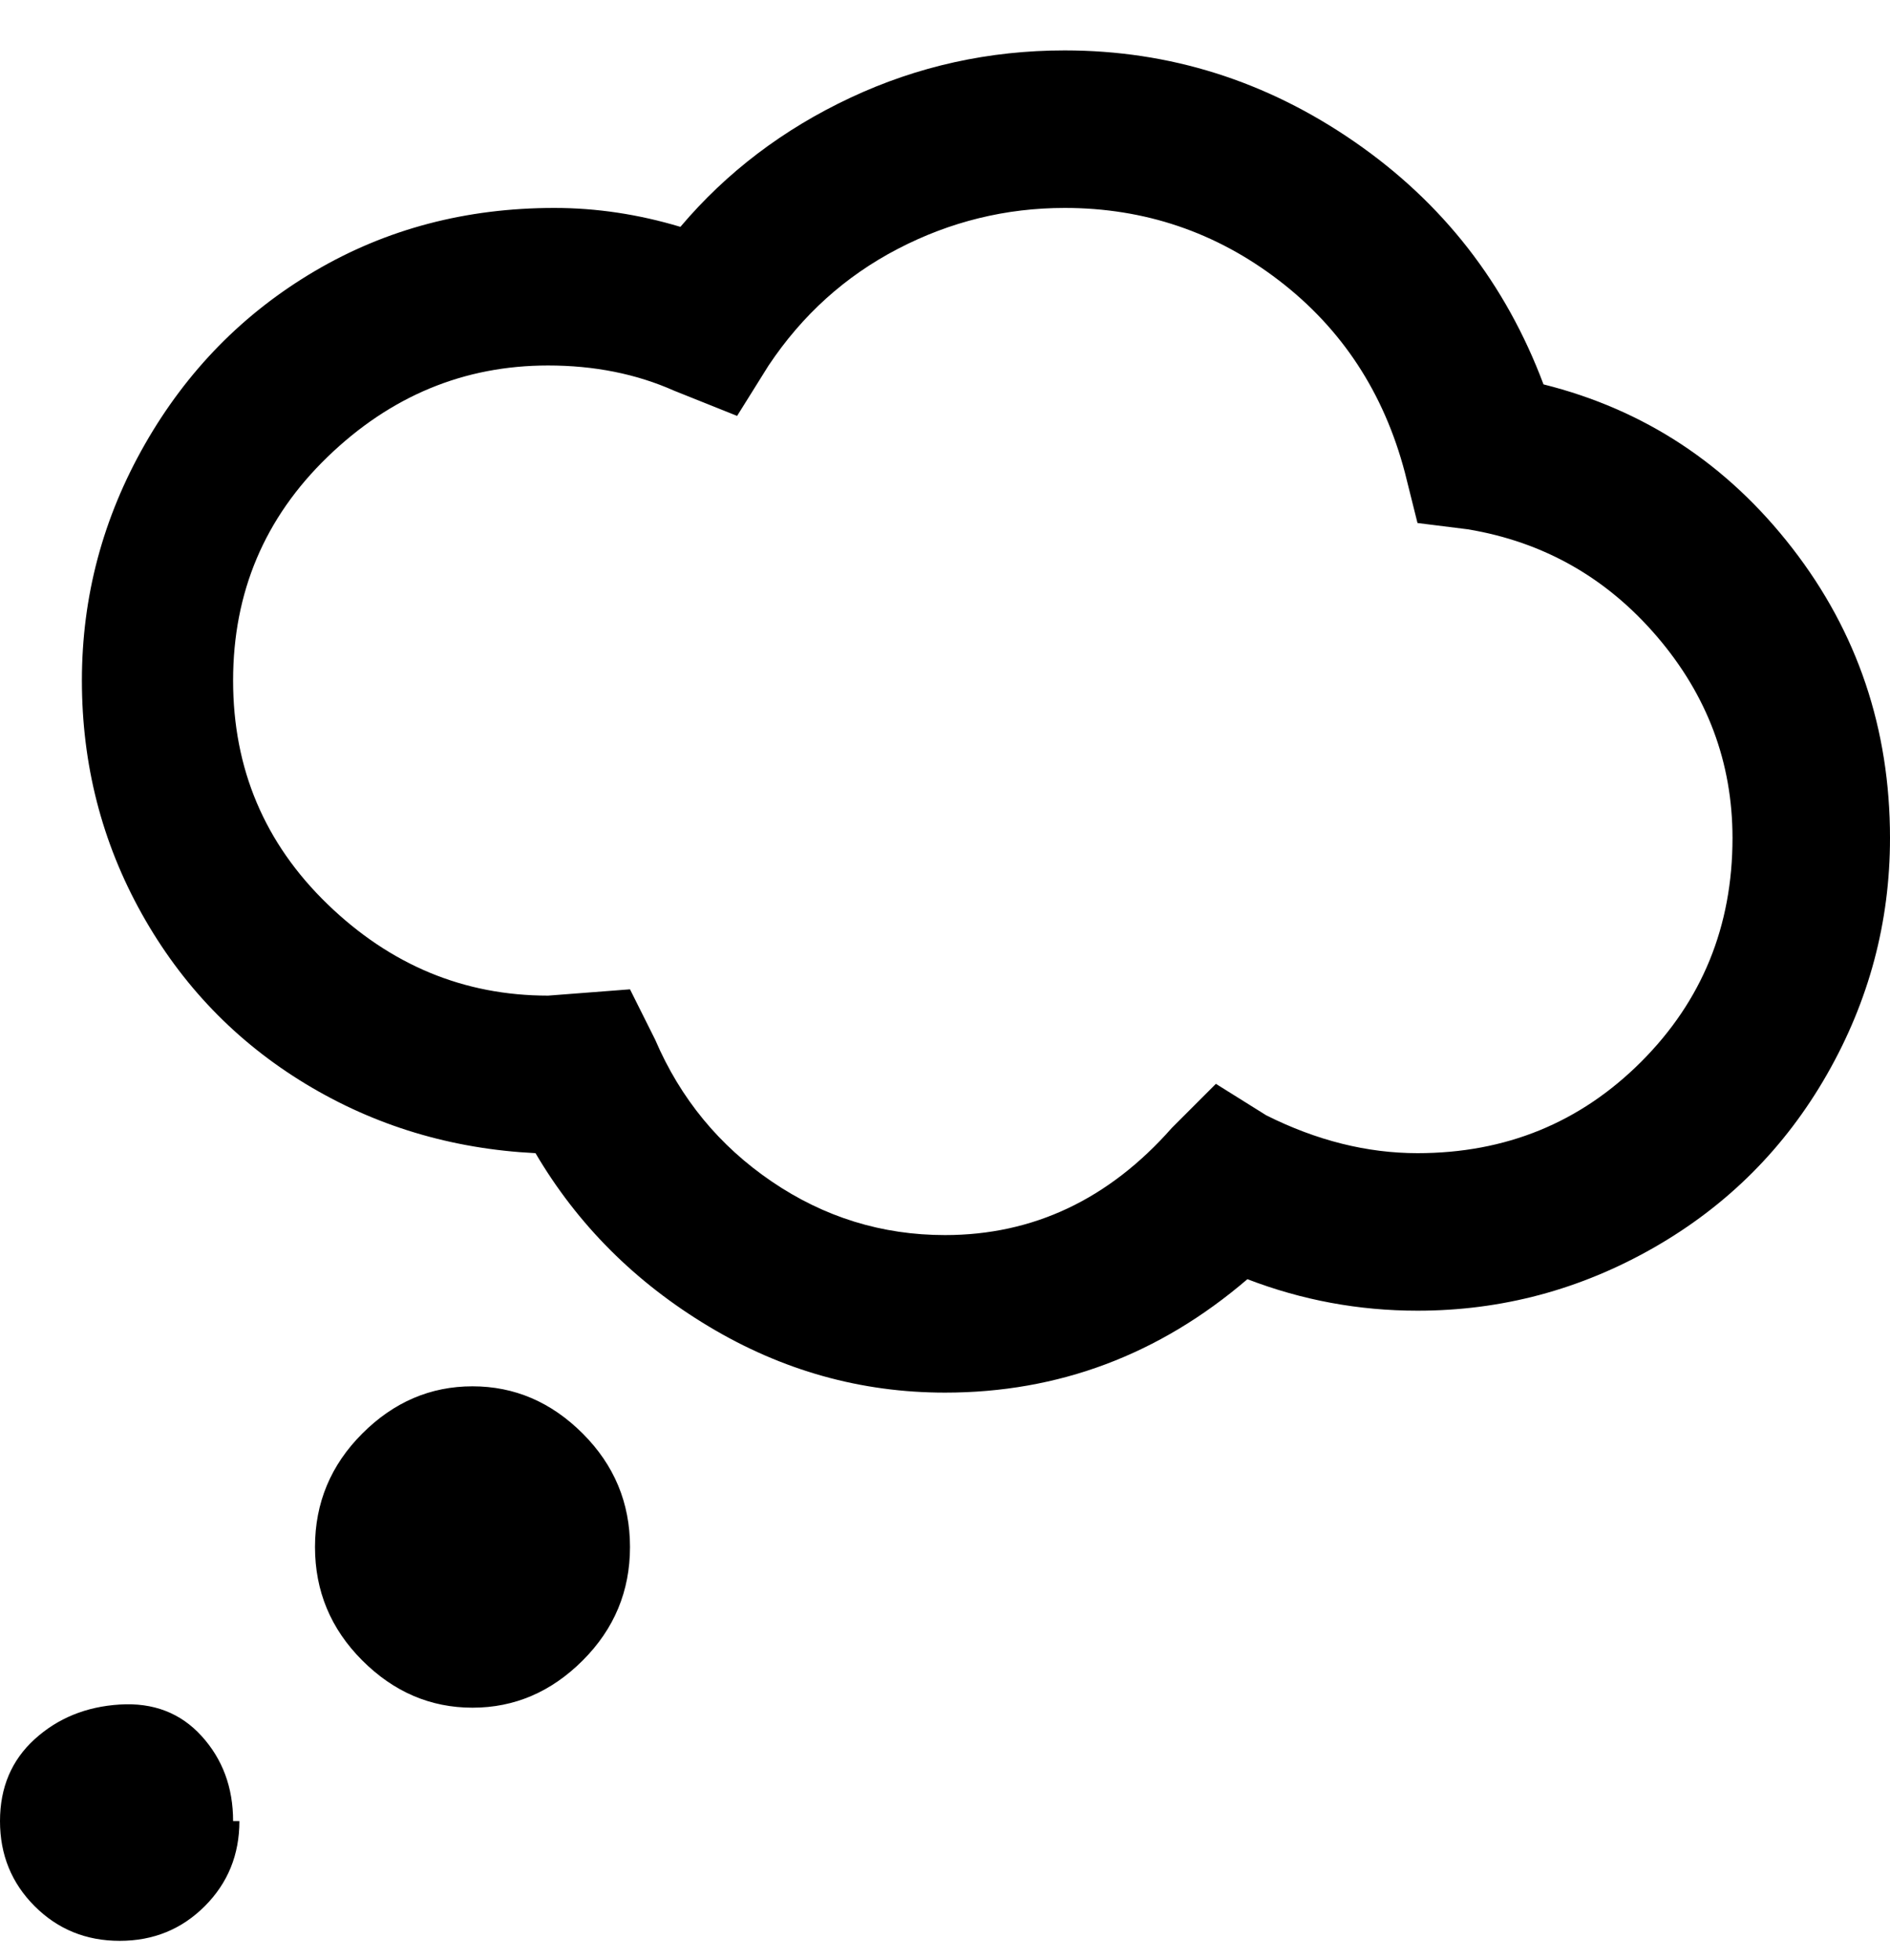 <svg viewBox="0 0 300 311" xmlns="http://www.w3.org/2000/svg"><path d="M38 289q0 8-5.5 13.5T19 308q-8 0-13.5-5.5T0 289q0-8 5.5-13t13.5-5.5q8-.5 13 5t5 13.5h1zm37-69q-10 0-17.5 7.5t-7.5 18q0 10.5 7.5 18T75 271q10 0 17.5-7.5t7.5-18q0-10.5-7.5-18T75 220zm225-87q0 20-10 37.5T262.5 198Q245 208 225 208q-14 0-27-5-21 18-48 18-20 0-37.5-10.5T85 183q-20-1-36.5-11t-26-27Q13 128 13 108t10-37.5Q33 53 50 43t38-10q10 0 20 3 11-13 27-20.5T169 8q25 0 46 14.5T245 61q24 6 39.5 26t15.5 46zm-25 0q0-18-12-32t-30-17l-8-1-2-8q-5-19-20-30.5T169 33q-14 0-26.5 6.5T122 58l-5 8-10-4q-9-4-20-4-20 0-35 14.5T37 108q0 21 15 35.5T87 158l13-1 4 8q6 14 18.5 22.5T150 196q21 0 36-17l7-7 8 5q12 6 24 6 21 0 35.5-14.5T275 133z"/></svg>